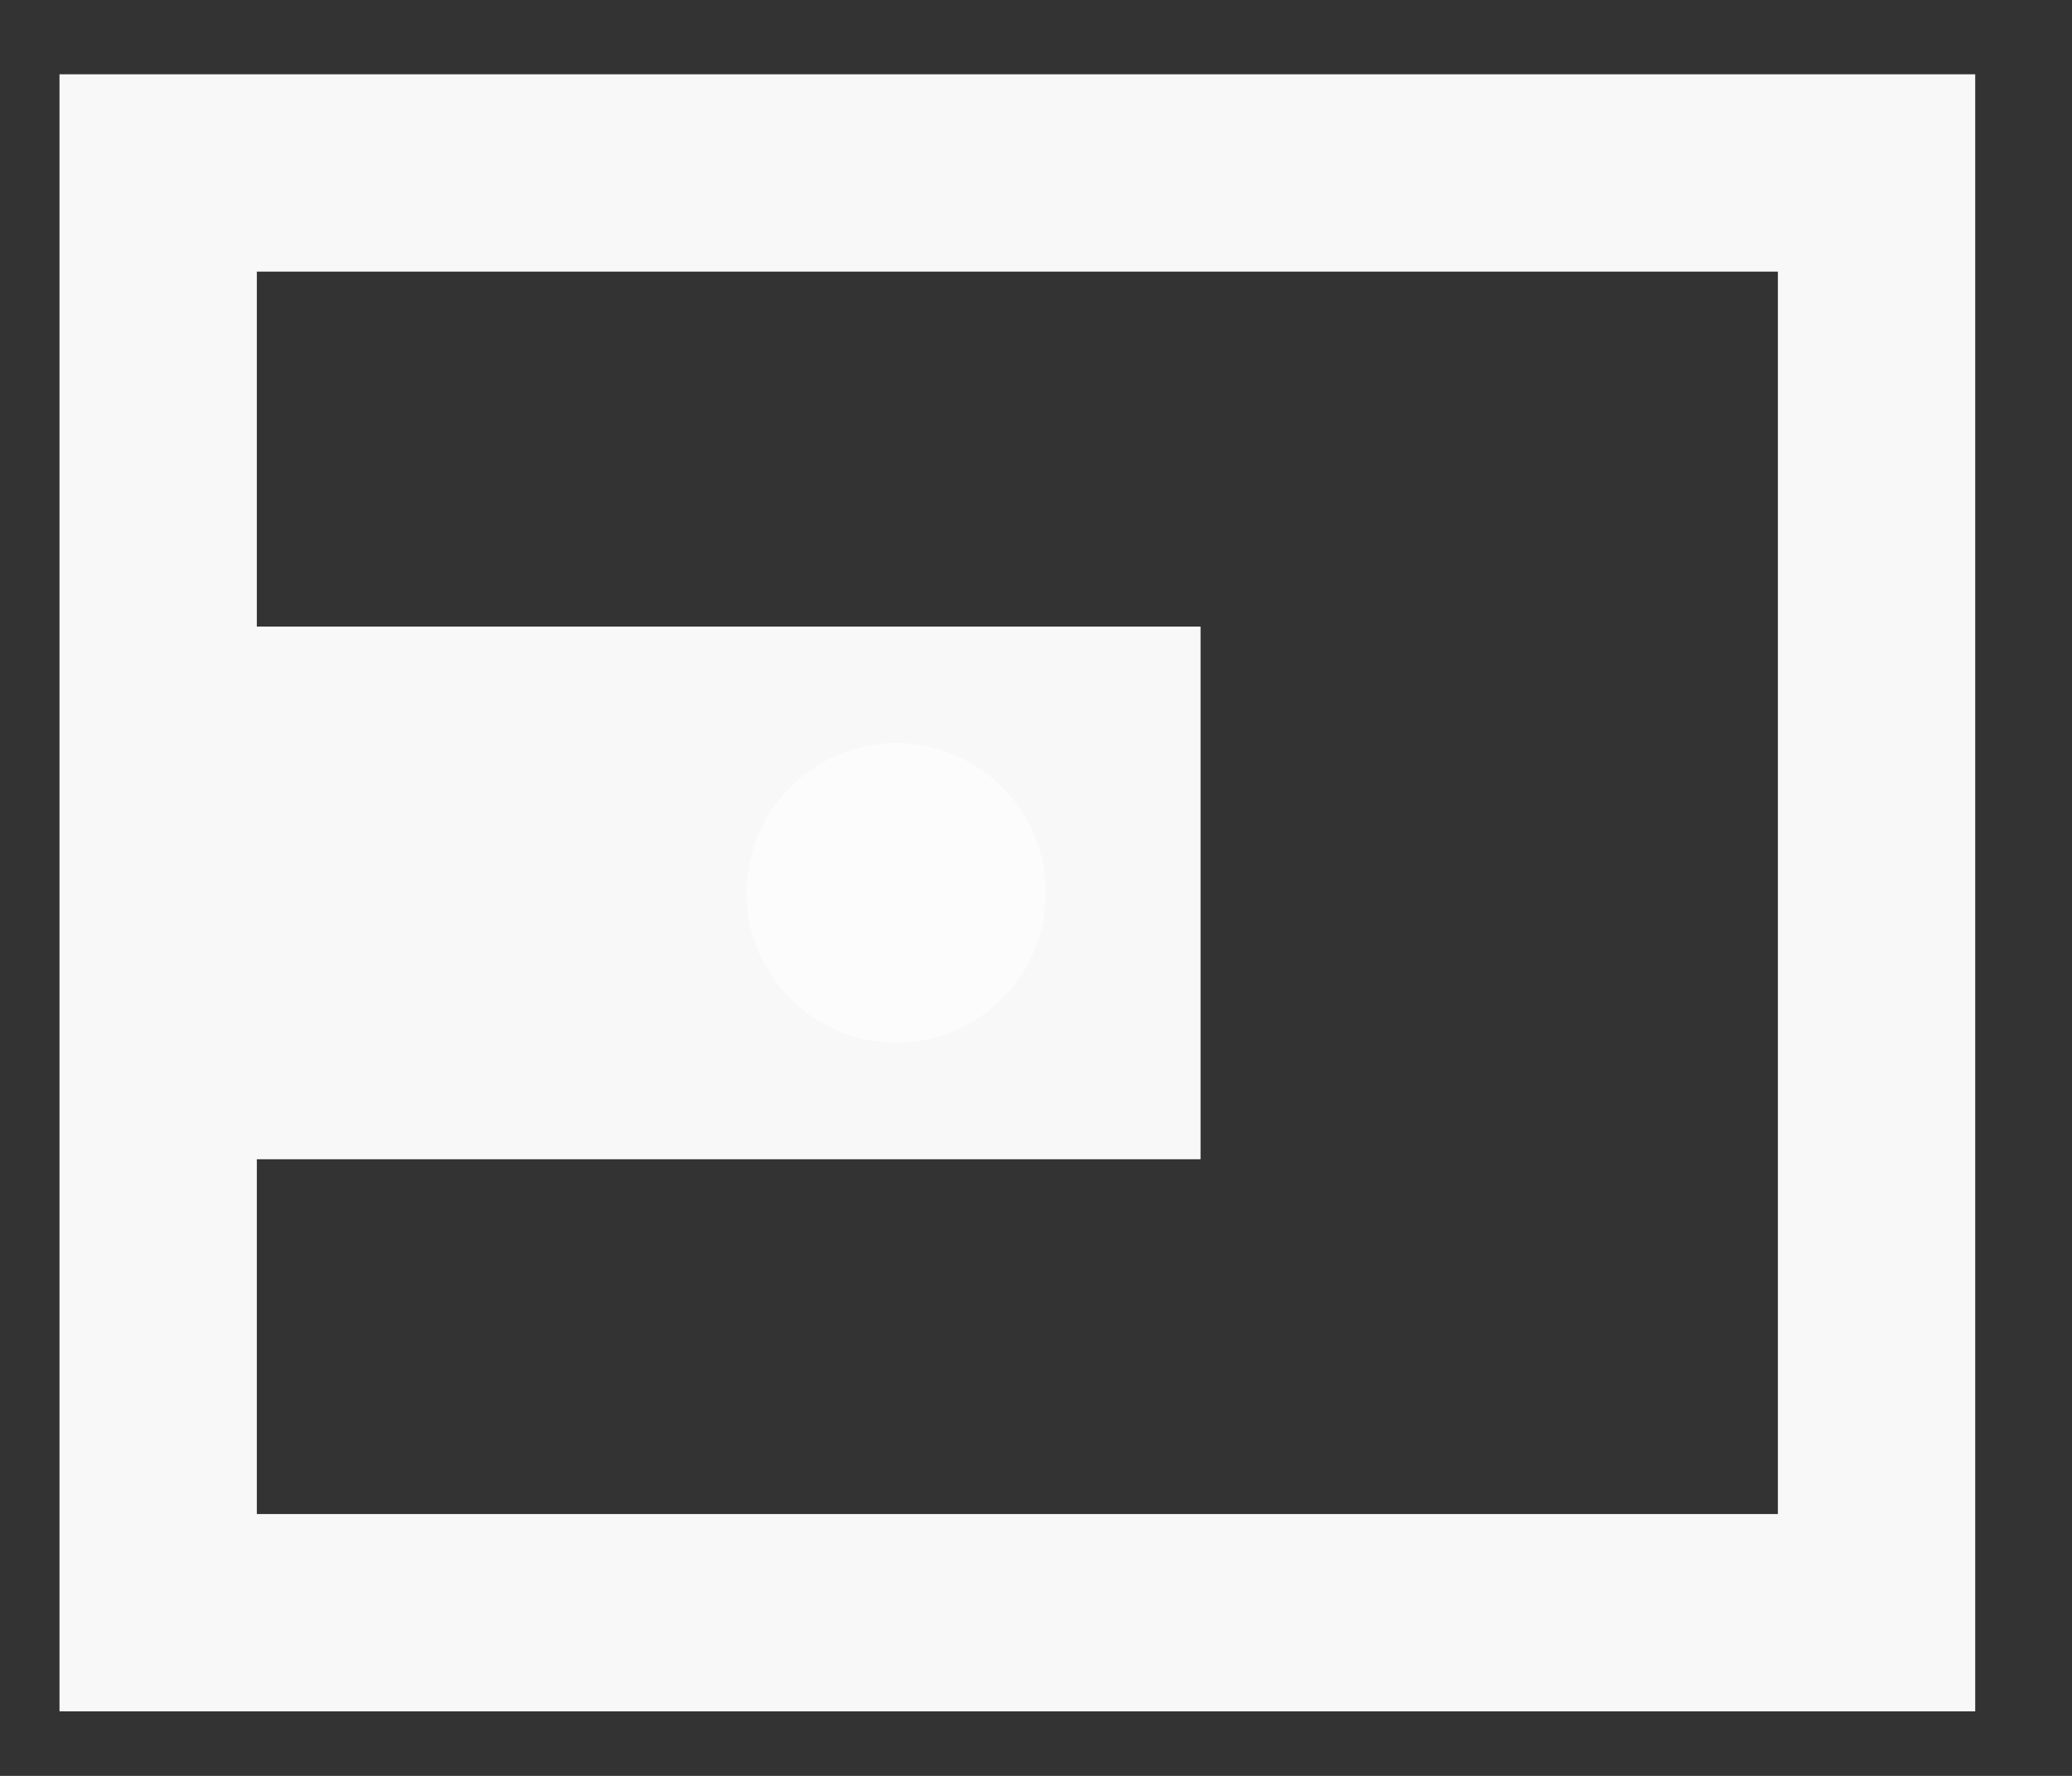 <svg width="21" height="18" viewBox="0 0 21 18" fill="none" xmlns="http://www.w3.org/2000/svg">
<rect x="0" y="0" width="21" height="18" fill="#333333" stroke="none"/>
<path d="M1.603 1.753H19.019V16.346H1.603V1.753Z" stroke="#F8F8F8" stroke-width="2"/>
<path d="M0.643 6.351H12.168V11.75H0.643V6.351Z" fill="#F8F8F8"/>
<circle cx="9.083" cy="9.05" r="1.517" fill="#FCFCFC"/>
</svg>
